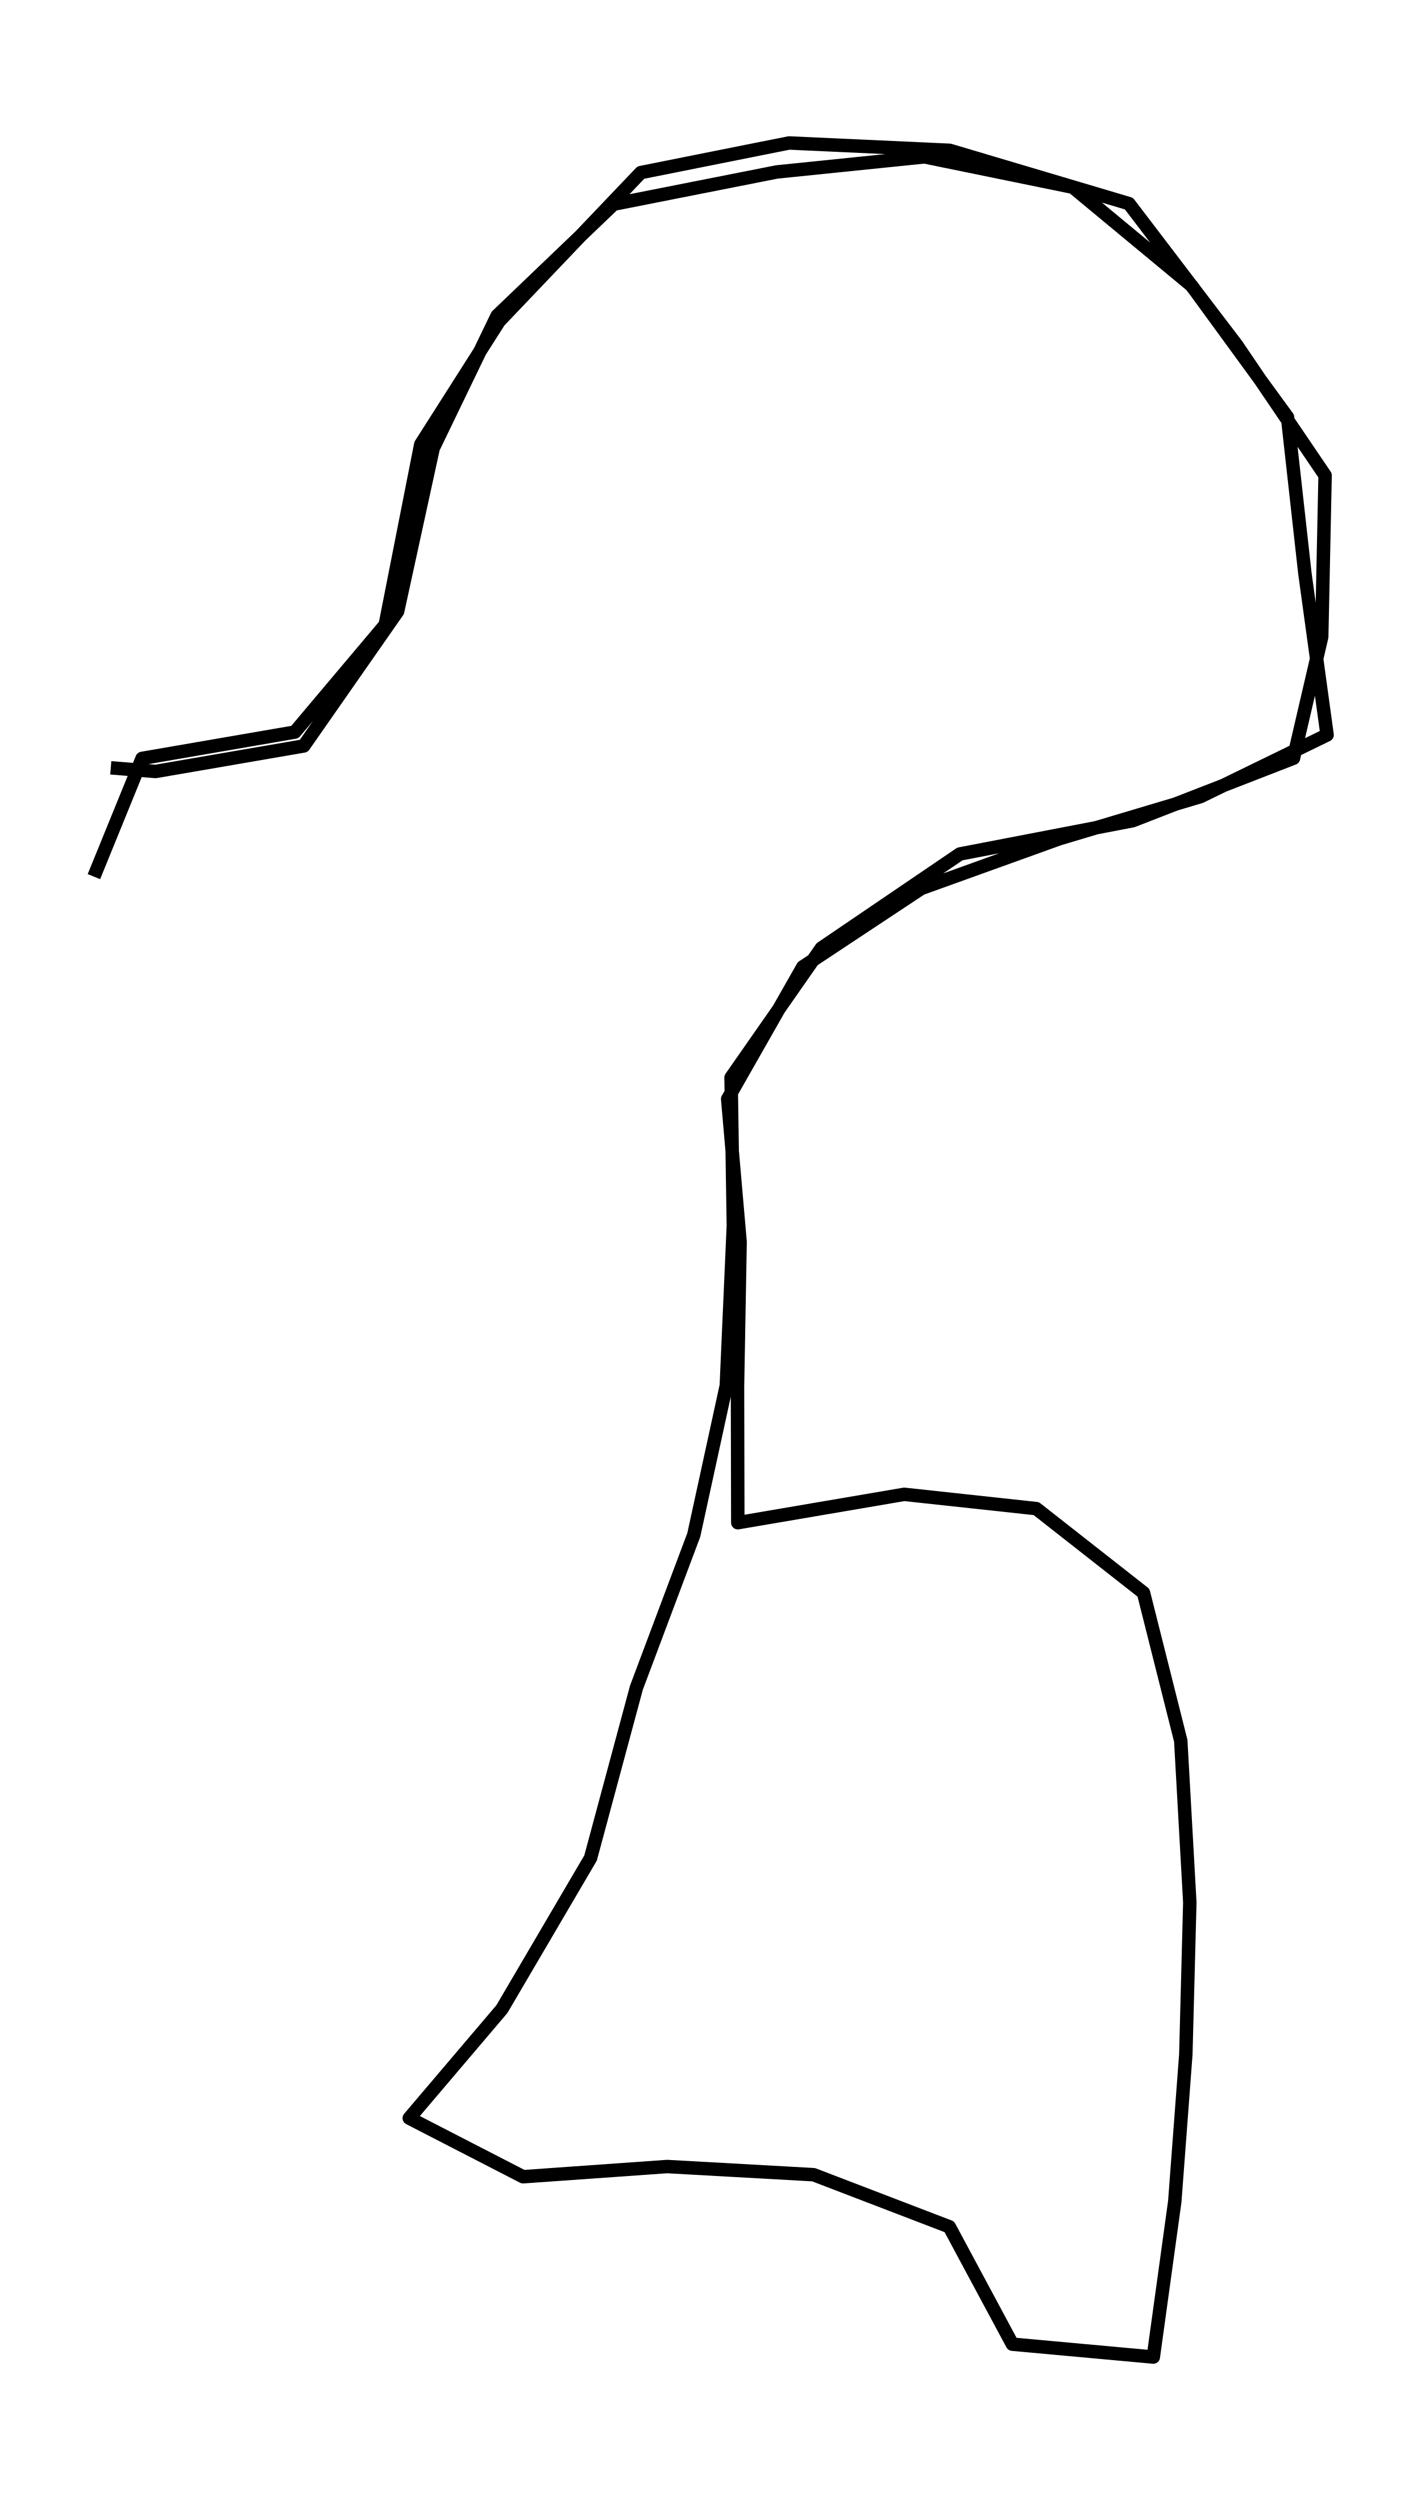 <?xml version="1.0" encoding="utf-8" standalone="no"?>
<!DOCTYPE svg PUBLIC "-//W3C//DTD SVG 1.1//EN"
  "http://www.w3.org/Graphics/SVG/1.1/DTD/svg11.dtd">
<svg height="558pt" version="1.1" viewBox="0 0 317.188 558" width="317.188pt" xmlns="http://www.w3.org/2000/svg" xmlns:xlink="http://www.w3.org/1999/xlink">
 <defs>
  <style type="text/css">*{stroke-linecap:butt;stroke-linejoin:round;}</style>
 </defs>
 <g id="figure_1">
  <g id="patch_1">
   <path d="M 0 558 
L 317.188 558 
L 317.188 0 
L 0 0 
z
" style="fill:none;"/>
  </g>
  <g id="axes_1">
   <g id="LineCollection_1">
    <path clip-path="url(#pdee49d7e50)" d="M 20.963 195.664 
L 31.713 169.276 
L 65.813 163.396 
L 85.978 139.469 
L 93.921 99.179 
L 111.416 71.697 
L 143.05 38.518 
L 176.123 31.909 
L 211.969 33.55 
L 251.991 45.445 
L 275.991 76.938 
L 295.78 106.107 
L 295.026 142.158 
L 288.727 169.23 
L 252.847 183.176 
L 214.262 190.605 
L 183.347 211.616 
L 163.182 240.511 
L 163.695 273.599 
L 162.12 309.285 
L 154.862 342.601 
L 142.058 376.692 
L 131.821 414.703 
L 112.032 448.429 
L 91.353 472.767 
L 116.757 485.847 
L 148.905 483.568 
L 181.601 485.391 
L 211.9 497.013 
L 225.971 523.22 
L 257.435 526.091 
L 262.228 491.362 
L 264.693 458.547 
L 265.583 424.638 
L 263.563 388.542 
L 255.244 355.5 
L 231.312 336.722 
L 201.835 333.532 
L 164.688 339.867 
L 164.62 309.513 
L 165.202 277.2 
L 162.428 245.296 
L 179.204 215.809 
L 205.635 198.307 
L 236.516 187.187 
L 267.98 177.798 
L 296.225 164.034 
L 291.26 127.892 
L 287.392 93.118 
L 265.994 63.767 
L 239.495 41.799 
L 206.354 35.008 
L 173.384 38.381 
L 136.956 45.582 
L 110.971 70.466 
L 96.694 100.045 
L 88.751 136.461 
L 67.799 166.495 
L 34.726 172.192 
L 24.729 171.372 
" style="fill:none;stroke:#000000;stroke-width:3;"/>
   </g>
  </g>
 </g>
 <defs>
  <clipPath id="pdee49d7e50">
   <rect height="543.6" width="302.788" x="7.2" y="7.2"/>
  </clipPath>
 </defs>
</svg>
